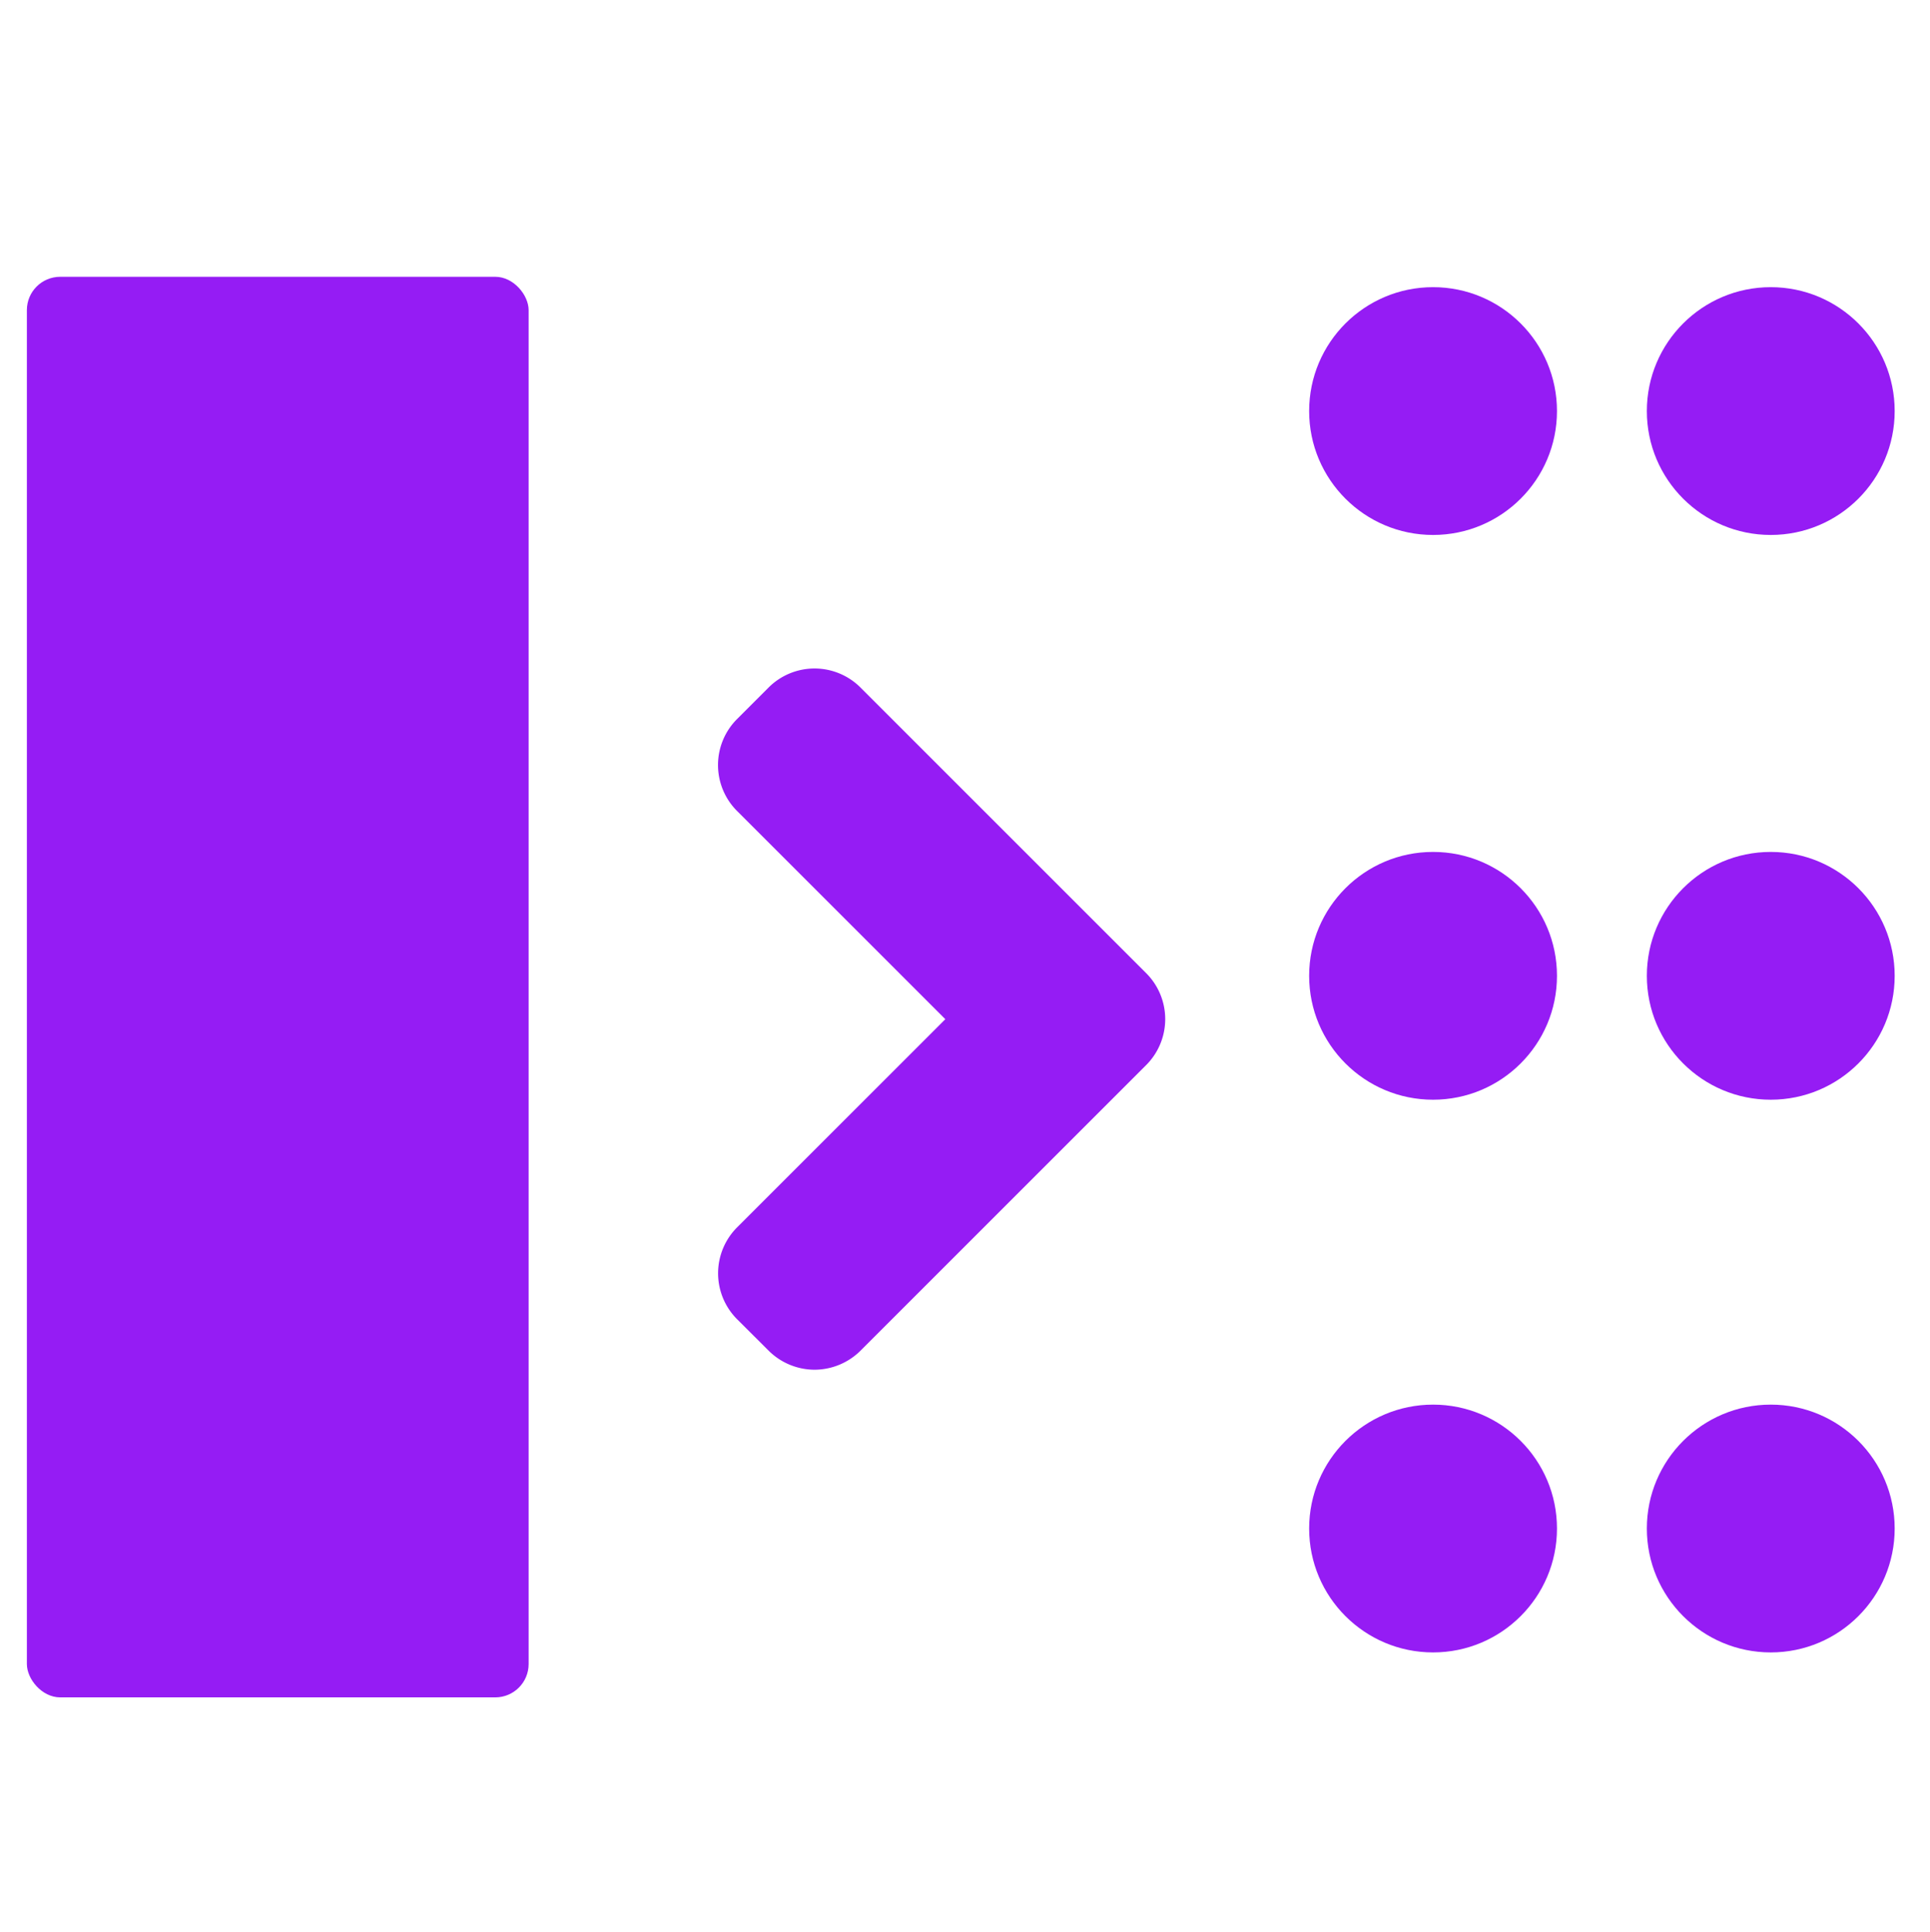 <svg id="Layer_1" data-name="Layer 1" xmlns="http://www.w3.org/2000/svg" viewBox="0 0 1331.51 1332.92"><defs><style>.cls-1{fill:#951cf4;}</style></defs><title>Artboard 3 copy 23</title><path class="cls-1" d="M571.64,497.1a13.26,13.26,0,0,0-19.38,0l-21.08,21.08a13.27,13.27,0,0,0,0,19.39L696.83,703.21,531.18,868.85a13.26,13.26,0,0,0,0,19.38l21.08,21.07a13.26,13.26,0,0,0,19.38,0L768.05,712.9a13.27,13.27,0,0,0,0-19.39Z"/><path class="cls-1" d="M562,945.13a45.09,45.09,0,0,1-32.06-13.49l-21.06-21a44.86,44.86,0,0,1,0-64.09l143.3-143.29L508.83,559.92a44.85,44.85,0,0,1,0-64.09l21.07-21.08a44.84,44.84,0,0,1,64.1,0l196.4,196.4a44.85,44.85,0,0,1,0,64.11L594,931.66A45.17,45.17,0,0,1,562,945.13Zm12.64-58.2h0Z"/><rect class="cls-1" x="18.54" y="190.99" width="346.16" height="980.22" rx="23"/><circle class="cls-1" cx="988.67" cy="283.64" r="85.49"/><circle class="cls-1" cx="1221.65" cy="283.64" r="85.49"/><circle class="cls-1" cx="988.67" cy="673.33" r="85.49"/><circle class="cls-1" cx="1221.65" cy="673.33" r="85.49"/><circle class="cls-1" cx="988.67" cy="1054.7" r="85.49"/><circle class="cls-1" cx="1221.65" cy="1054.7" r="85.49"/></svg>